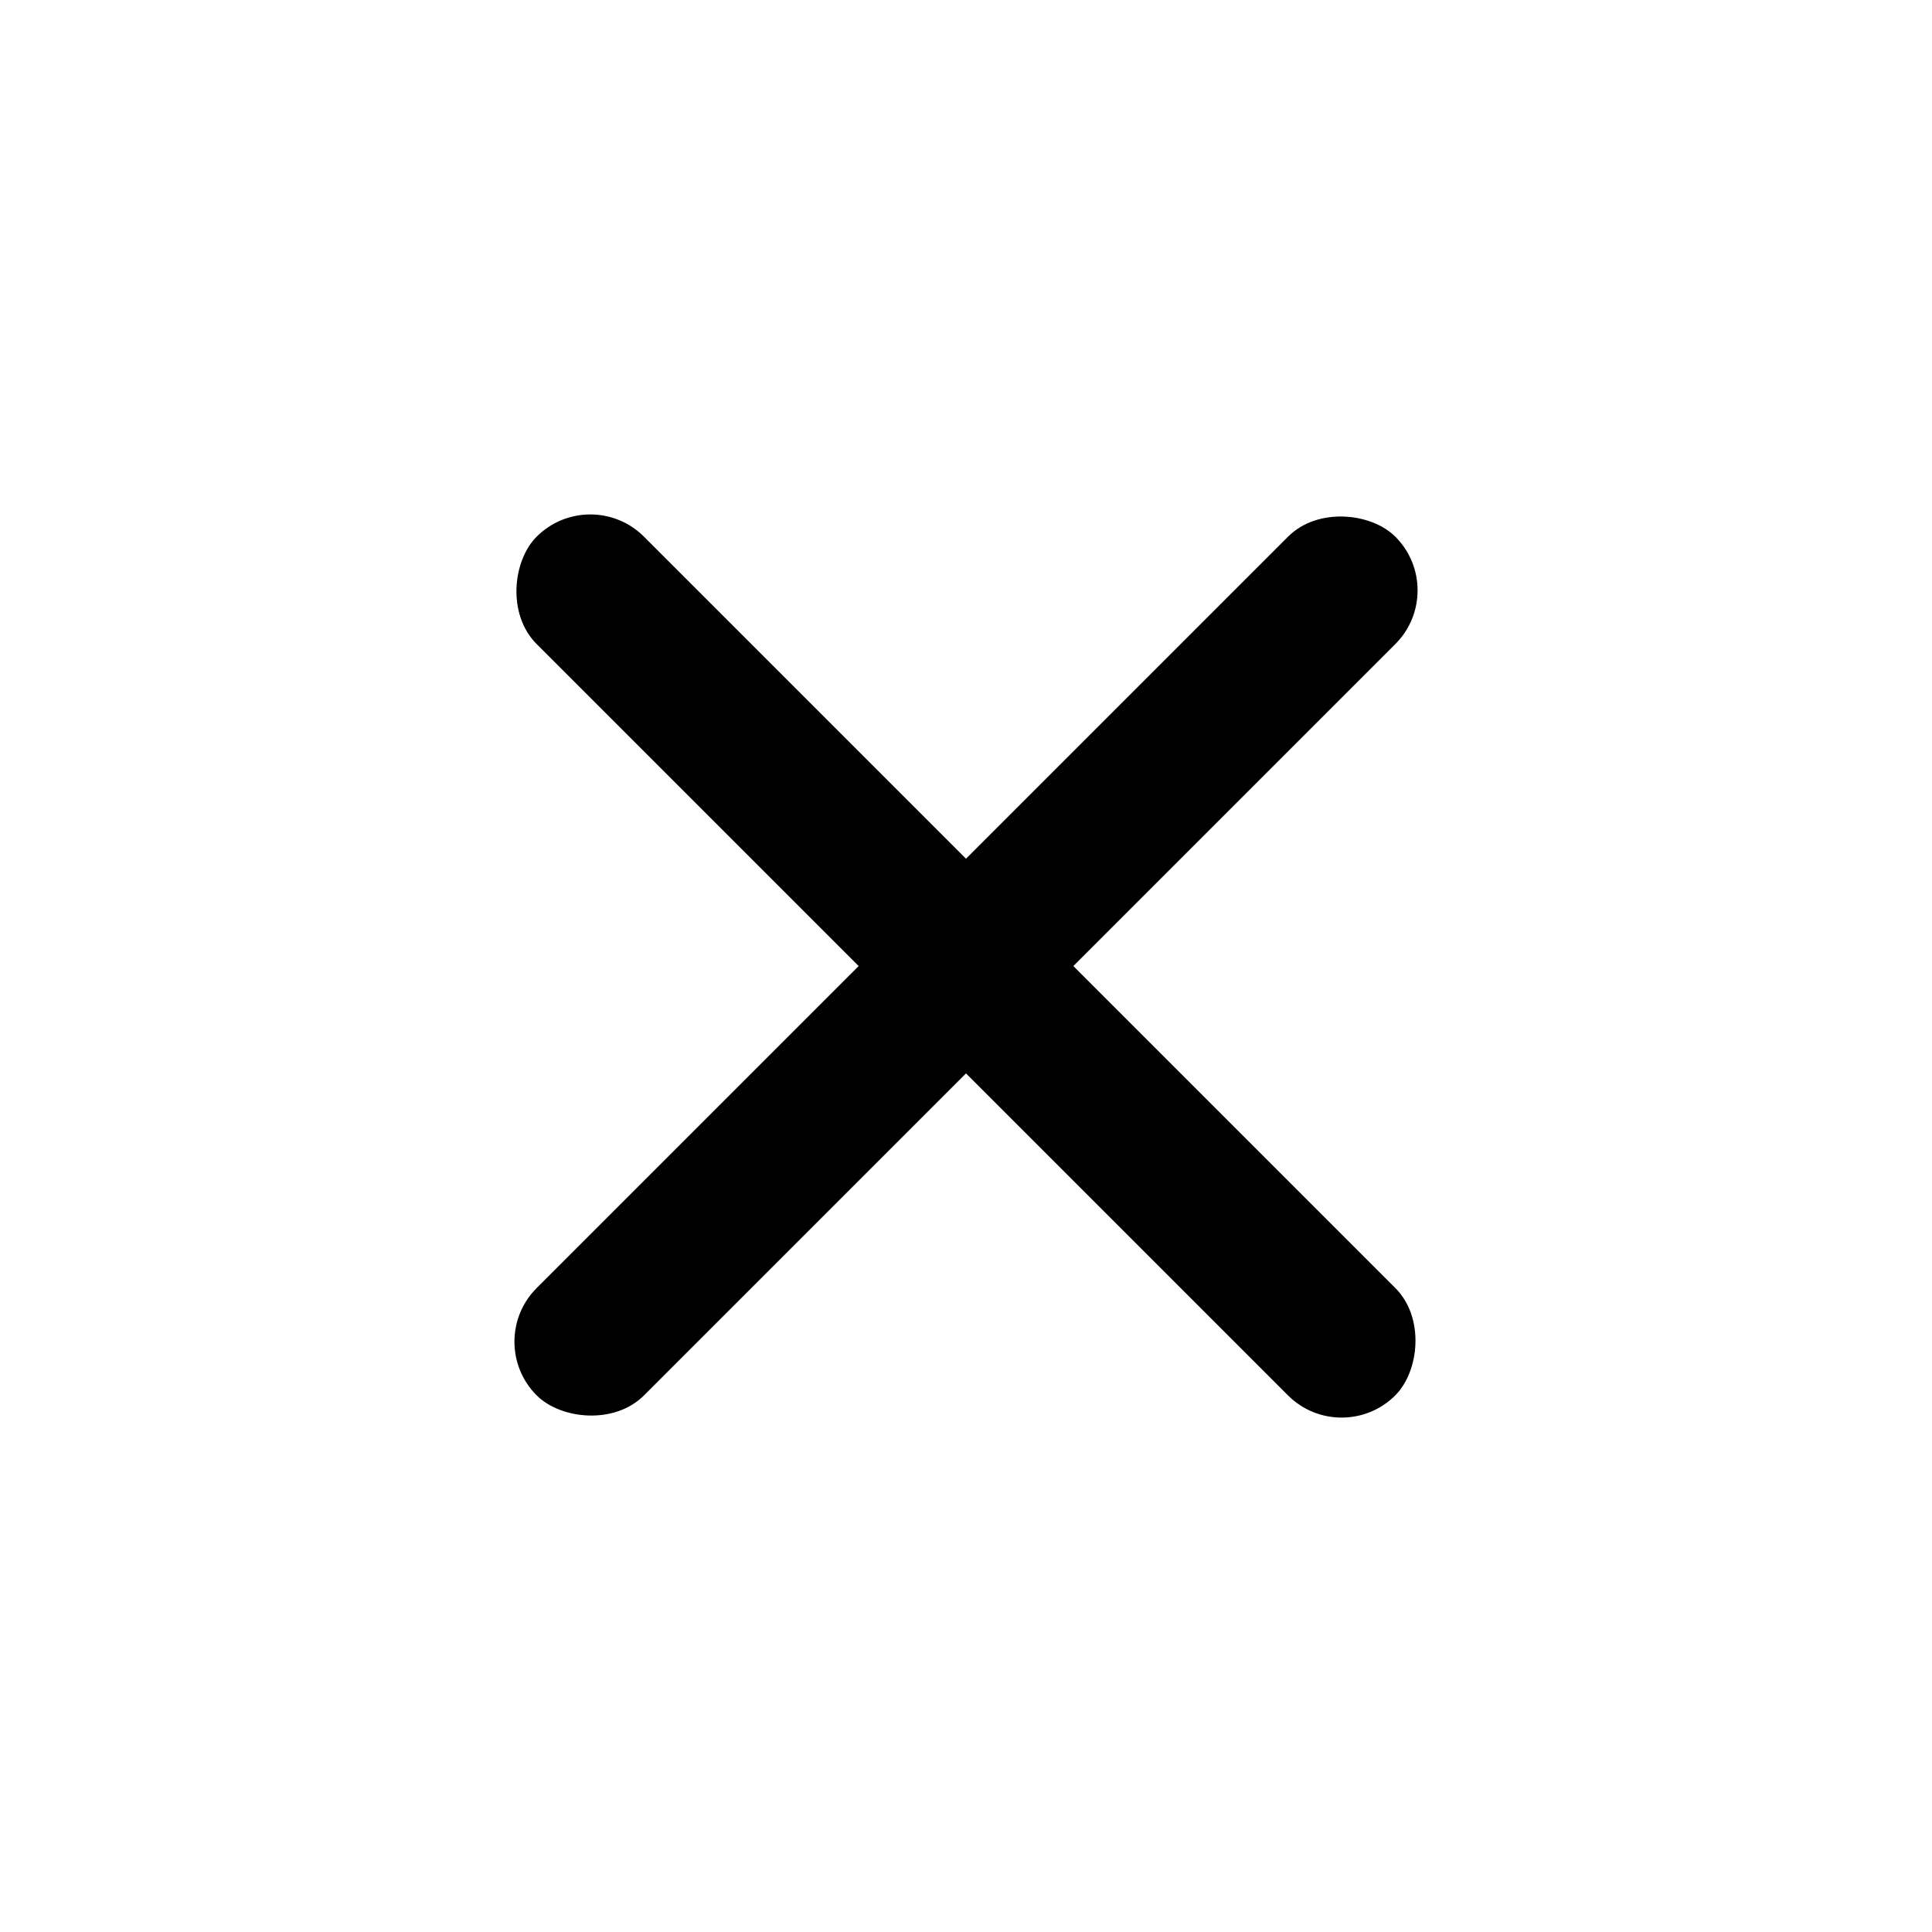 <svg width="24" height="24" viewBox="0 0 24 24" fill="none" xmlns="http://www.w3.org/2000/svg">
<rect x="6" y="16.667" width="15.085" height="1.886" rx="0.943" transform="rotate(-45 6 16.667)" fill="black"/>
<rect x="7.333" y="6" width="15.085" height="1.886" rx="0.943" transform="rotate(45 7.333 6)" fill="black"/>
</svg>
